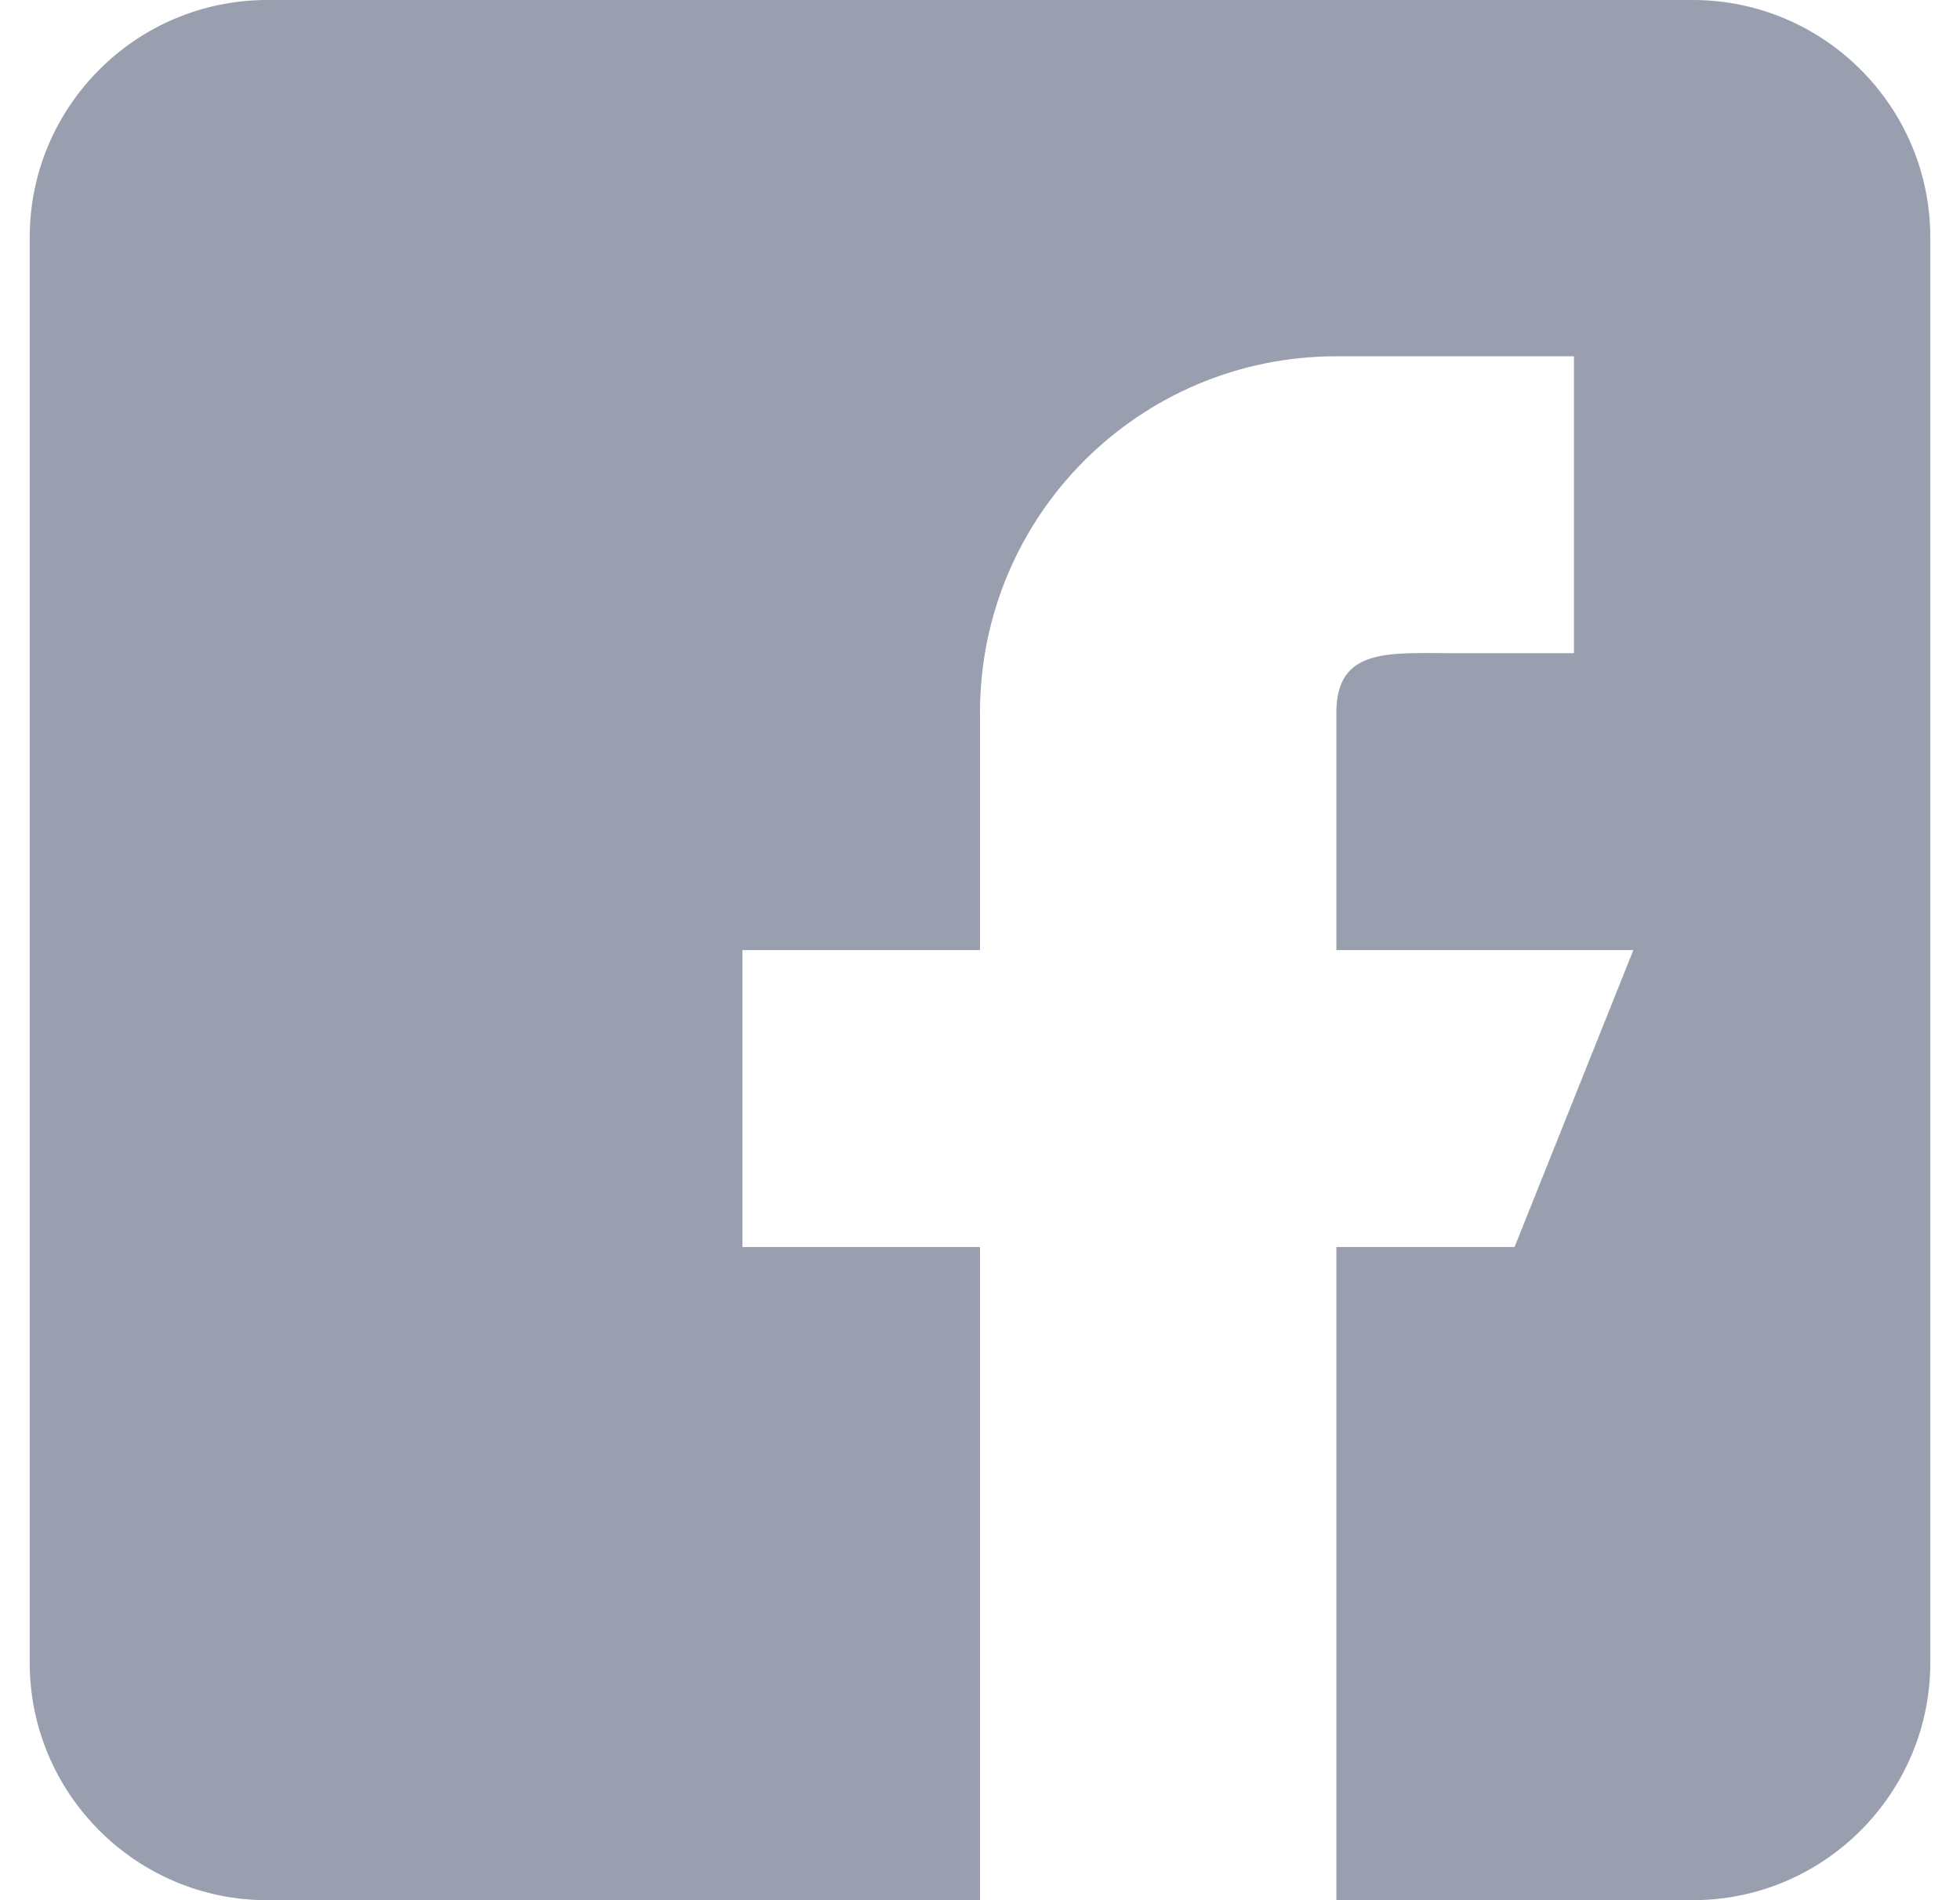 <svg width="33" height="32" fill="none" xmlns="http://www.w3.org/2000/svg"><g clip-path="url(#clip0)"><path d="M4.5 32h12V21h-4v-5h4v-4c0-3.315 2.685-6 6-6h4v5h-2c-1.104 0-2-.104-2 1v4h5l-2 5h-3v11h6c2.205 0 4-1.795 4-4V4c0-2.207-1.795-4-4-4h-24c-2.207 0-4 1.793-4 4v24c0 2.205 1.793 4 4 4z" fill="#999FAE"/></g><defs><clipPath id="clip0"><path fill="#fff" transform="translate(.5)" d="M0 0h32v32H0z"/></clipPath></defs></svg>